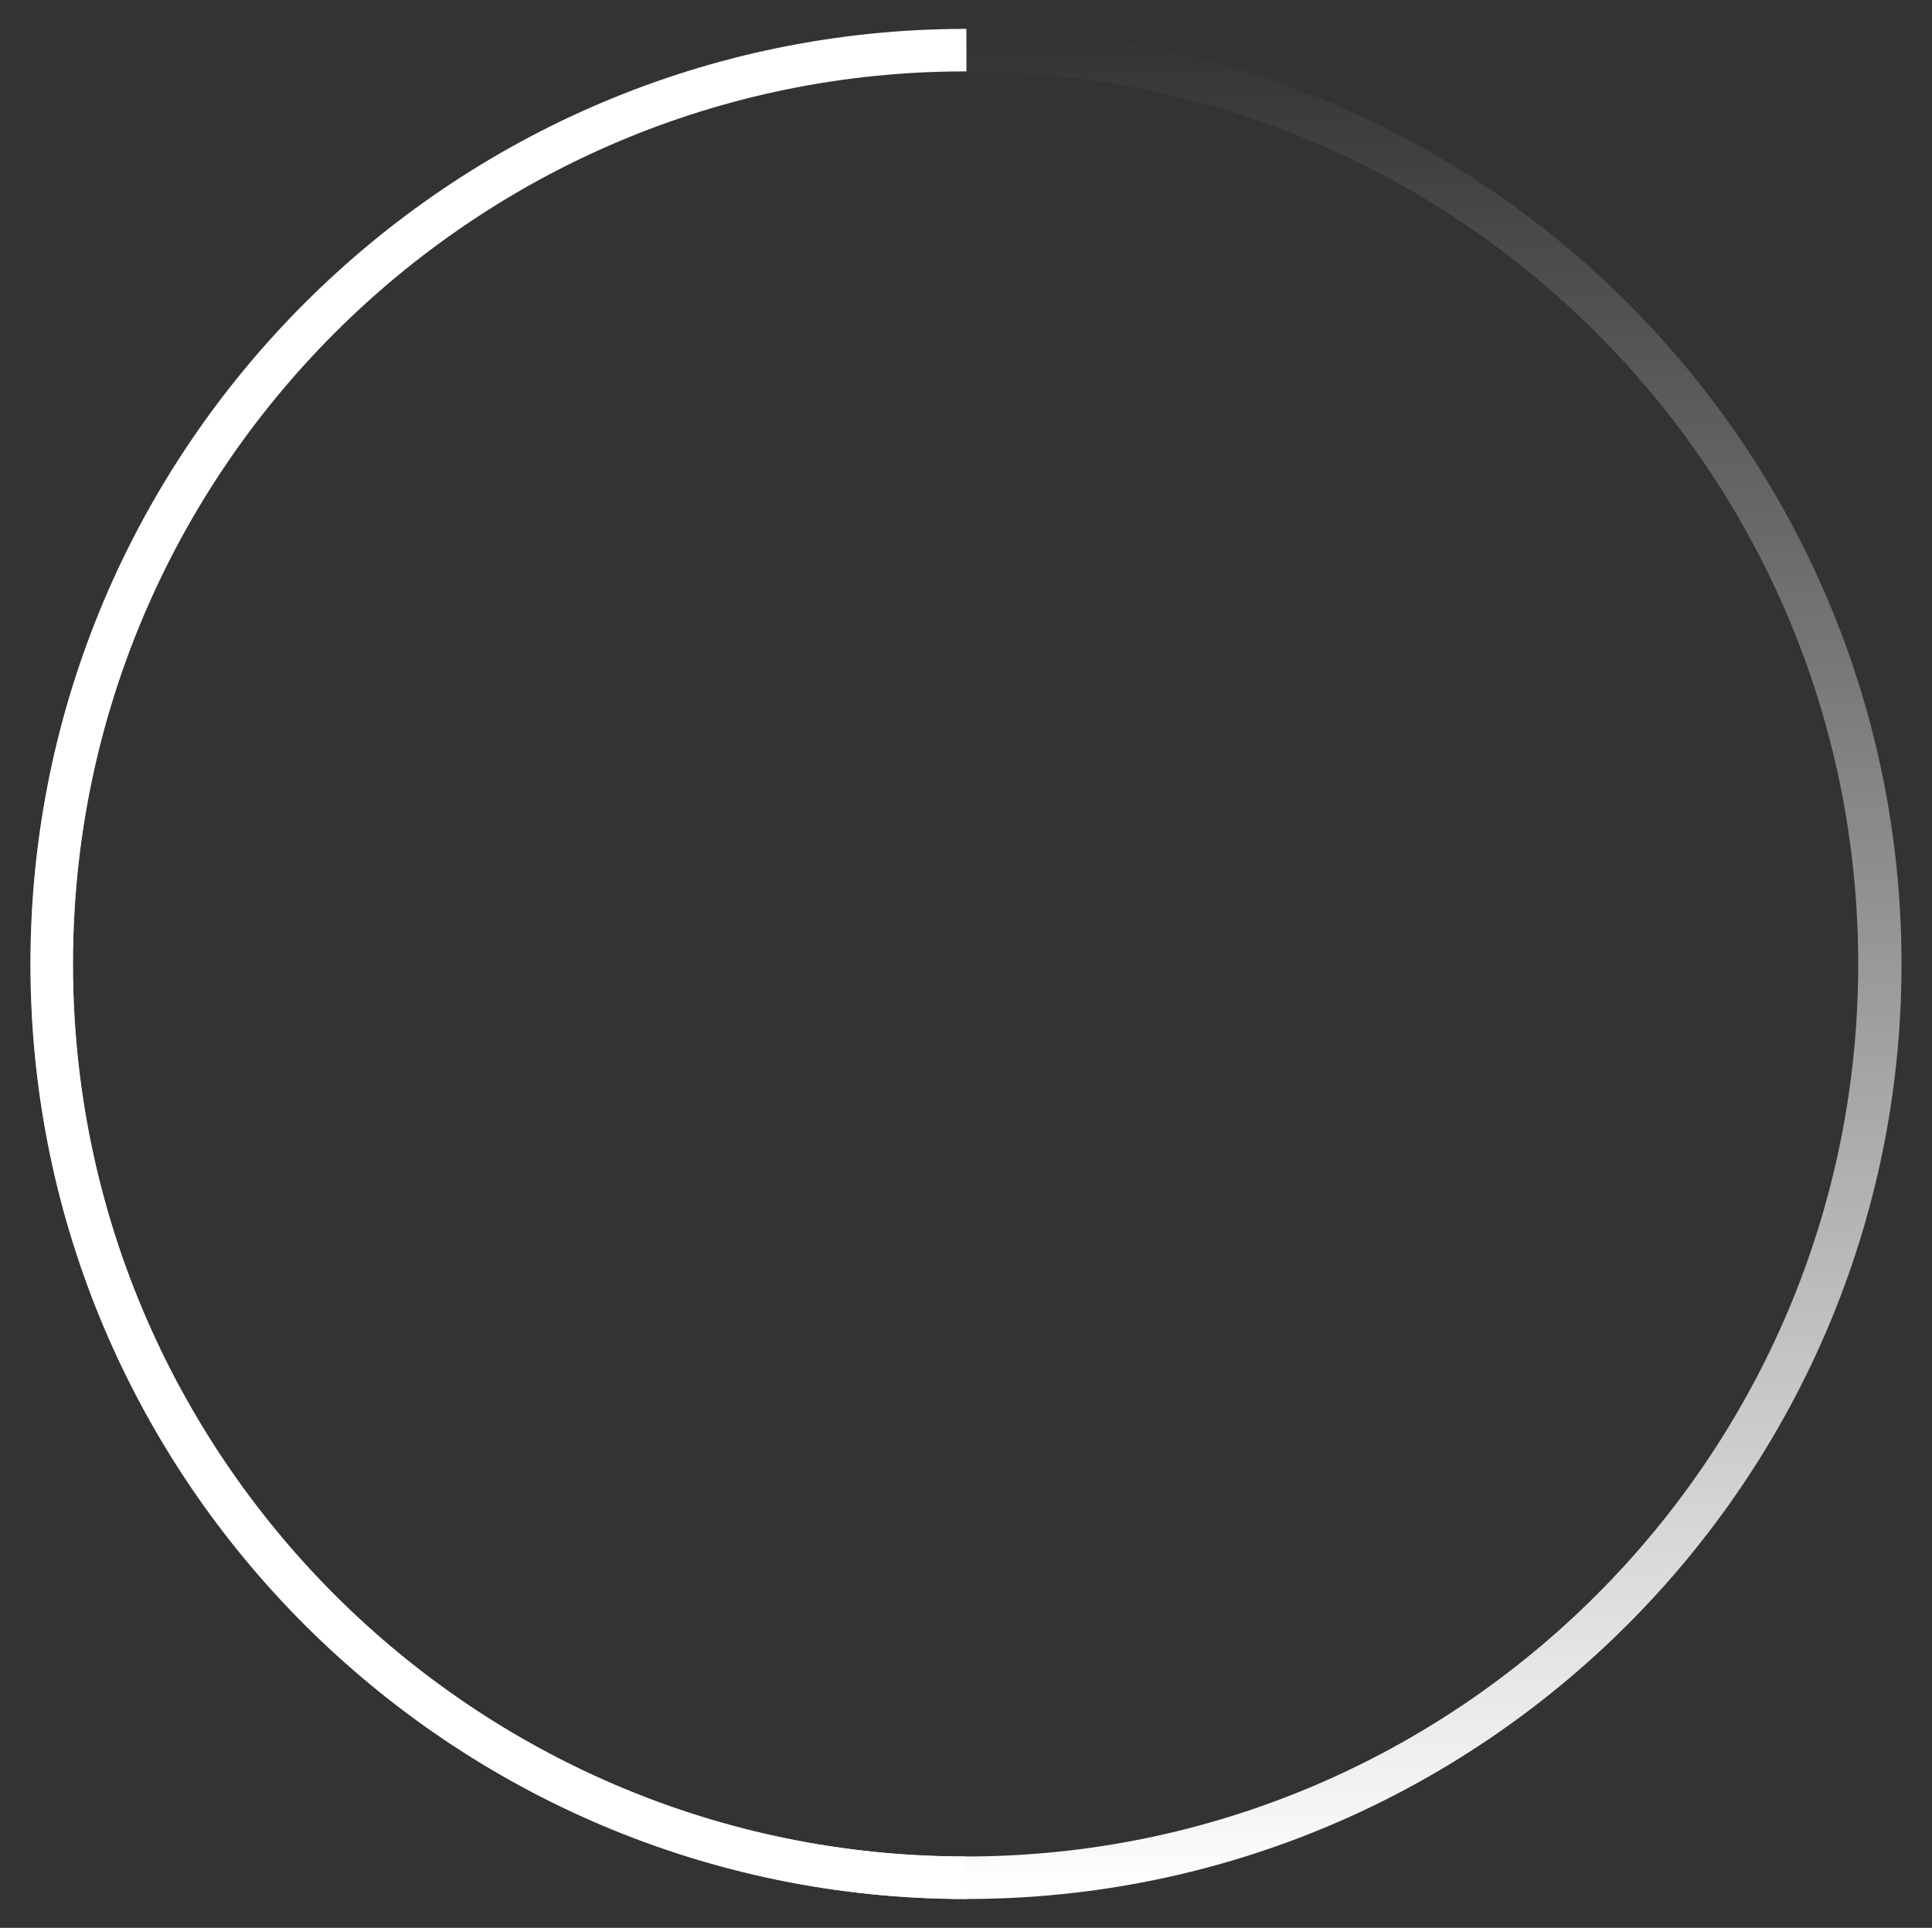 <?xml version="1.0" encoding="utf-8"?>
<!-- Generator: Adobe Illustrator 19.0.1, SVG Export Plug-In . SVG Version: 6.00 Build 0)  -->
<svg version="1.1" id="Layer_1" xmlns="http://www.w3.org/2000/svg" xmlns:xlink="http://www.w3.org/1999/xlink" x="0px" y="0px"
	 viewBox="114 -114.4 240.9 240.4" style="enable-background:new 114 -114.4 240.9 240.4;"
	 xml:space="preserve">
<rect x="114" y="-114.4" width="240.9" height="240.4" fill="#333333" stroke="none"/>
<g id="Layer_1_1_">
	
		<linearGradient id="SVGID_1_" gradientUnits="userSpaceOnUse" x1="-68.695" y1="-683.409" x2="164.184" y2="-683.409" gradientTransform="matrix(-4.489659e-11 1 -1 -4.489659e-11 -448.959 -41.622)">
		<stop  offset="0" style="stop-color:#FFFFFF;stop-opacity:0"/>
		<stop  offset="1" style="stop-color:#FFFFFF"/>
	</linearGradient>
	<path style="fill:url(#SVGID_1_);" d="M351.1,5.8c0,64.3-52.3,116.6-116.6,116.6
		S117.8,70.2,117.8,5.8c0-64.3,52.3-116.6,116.7-116.6
		S351.1-58.5,351.1,5.8z M123.1,5.8
		c0,61.4,49.9,111.3,111.3,111.3S345.7,67.2,345.7,5.8
		s-49.9-111.3-111.3-111.3S123.1-55.6,123.1,5.8z"/>
</g>
<g id="Layer_2">
	<g>
		<g>
			<g>
				<defs>
					<path id="SVGID_2_" d="M351.1,5.8c0,64.3-52.3,116.6-116.6,116.6
						S117.8,70.2,117.8,5.8c0-64.3,52.3-116.6,116.7-116.6
						S351.1-58.5,351.1,5.8z M123.1,5.8
						c0,61.4,49.9,111.3,111.3,111.3S345.7,67.2,345.7,5.8
						s-49.9-111.3-111.3-111.3S123.1-55.6,123.1,5.8z"/>
				</defs>
				<clipPath id="SVGID_3_">
					<use xlink:href="#SVGID_2_"  style="overflow:visible;"/>
				</clipPath>
				
					<rect x="103.4" y="-125.9" style="clip-path:url(#SVGID_3_);fill:#FFFFFF;" width="131.1" height="248.4"/>
			</g>
		</g>
	</g>
</g>
</svg>
